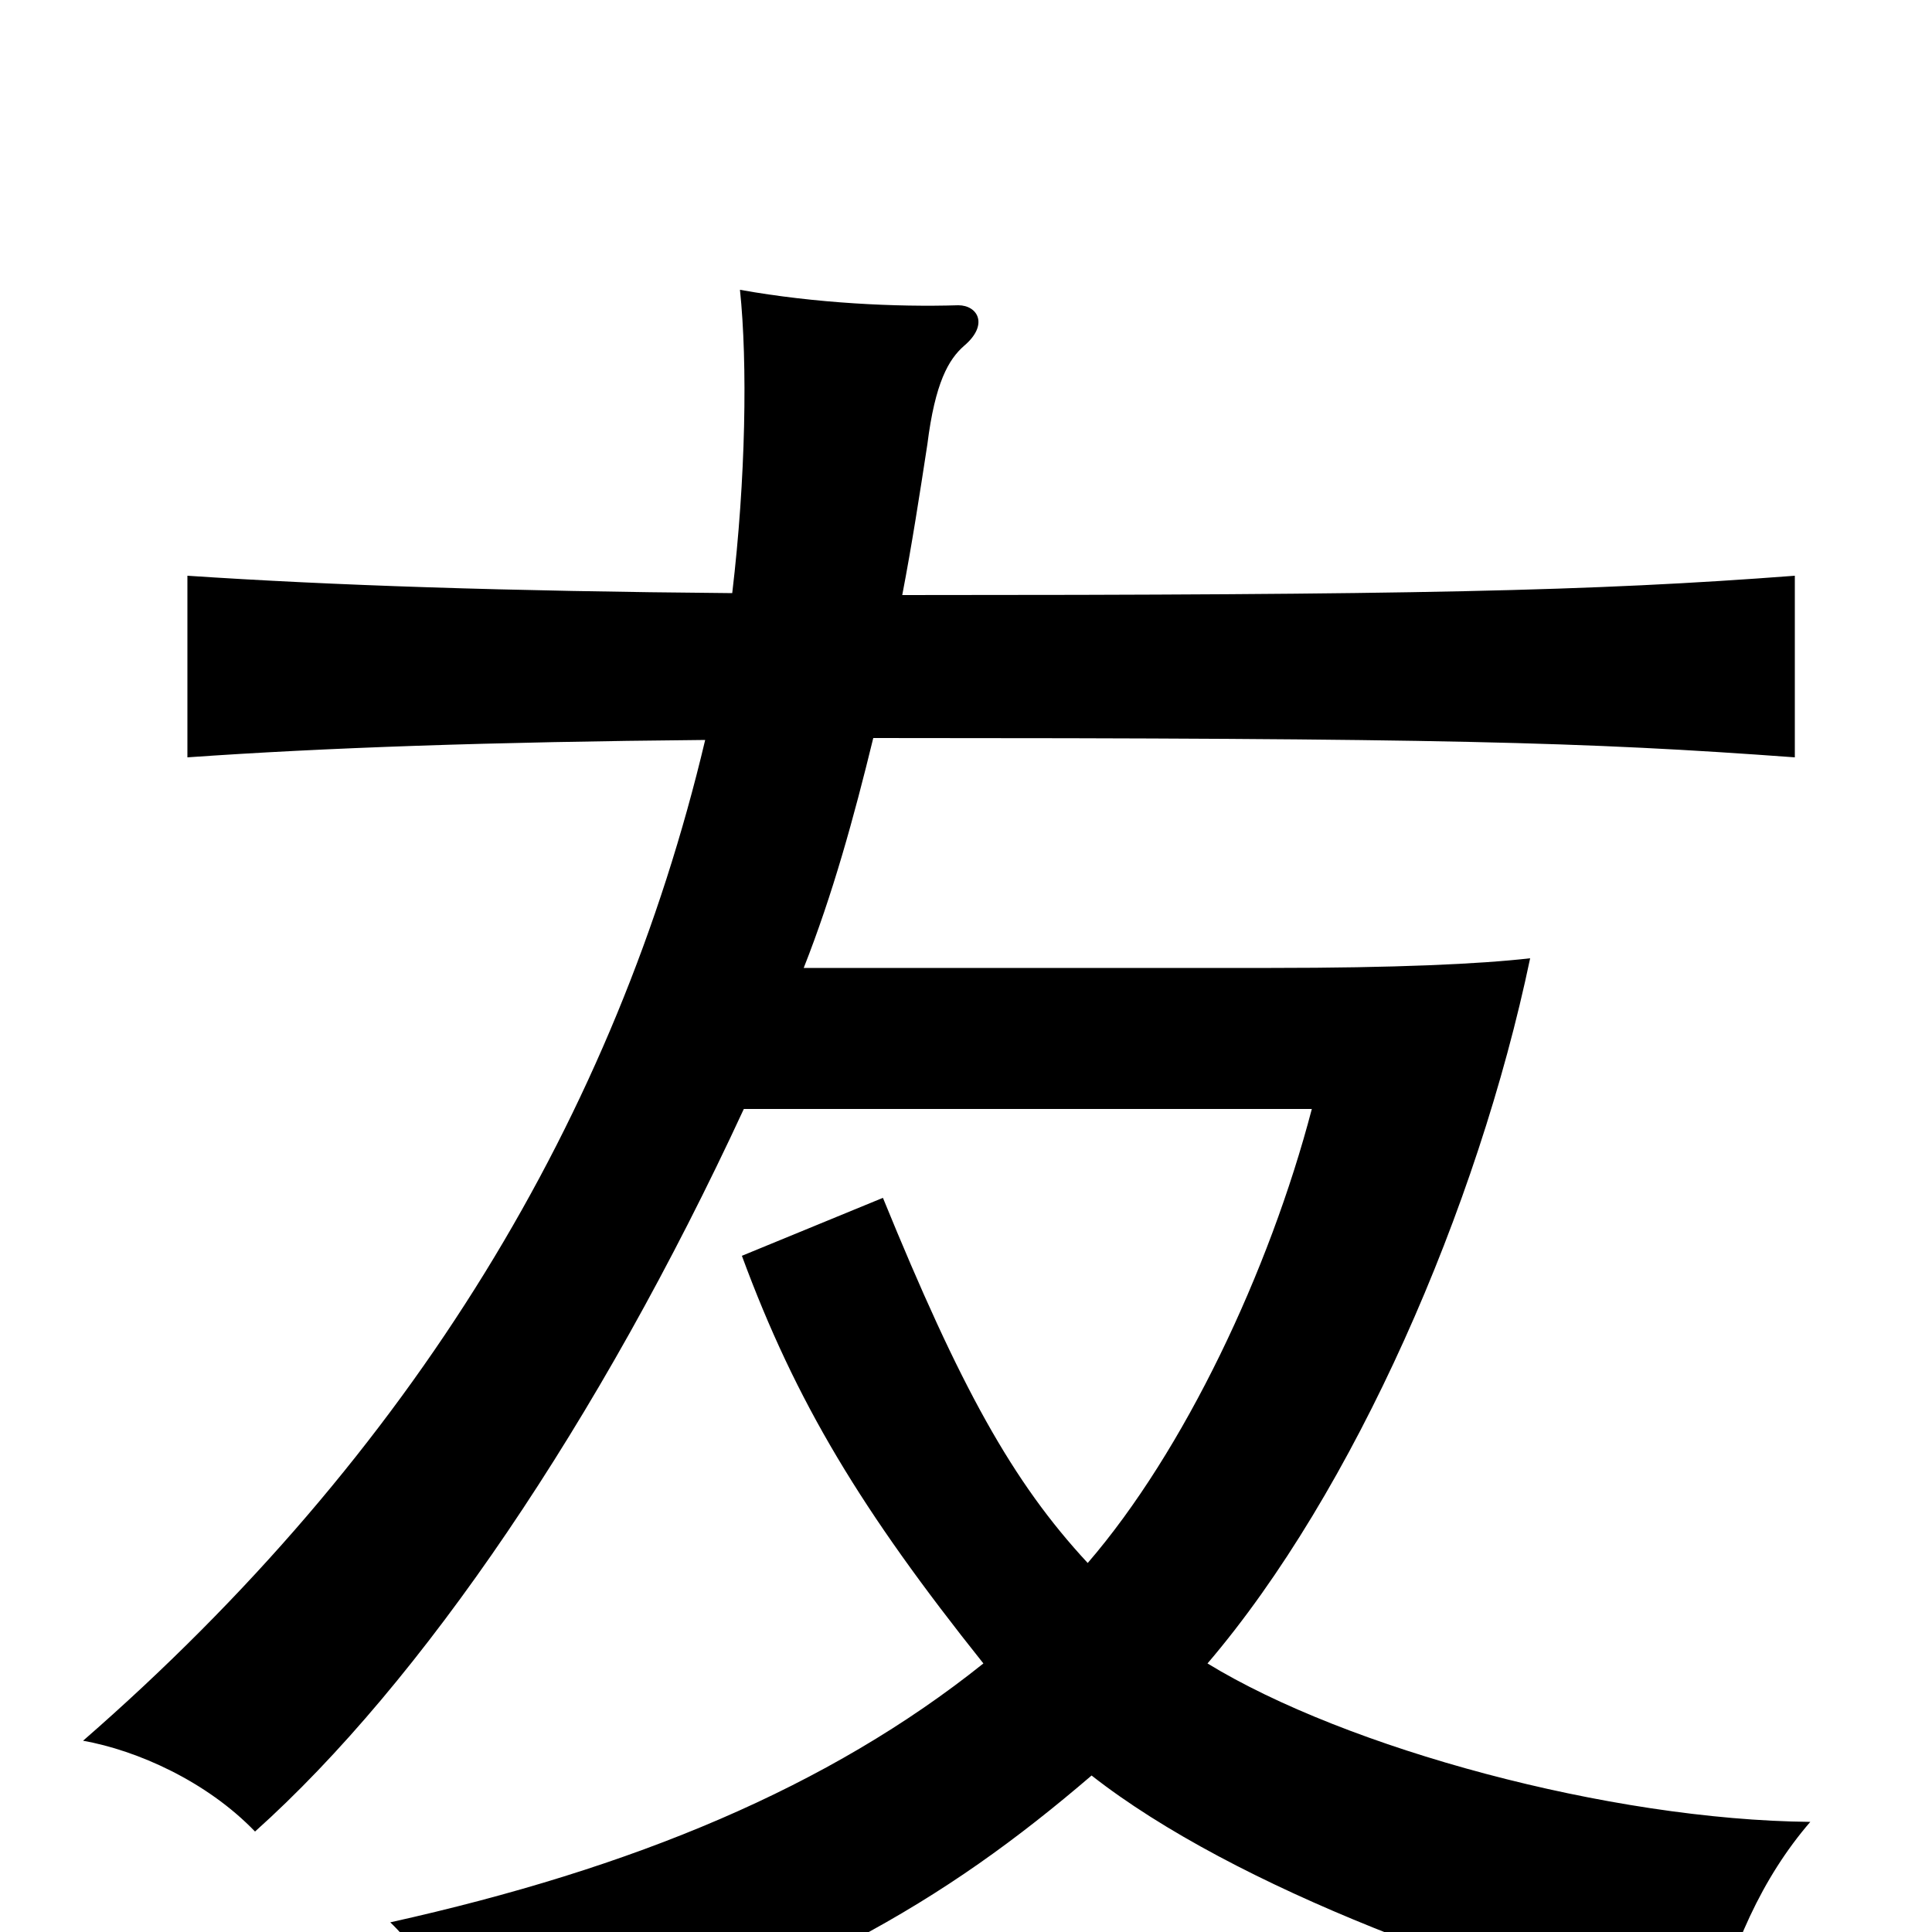 <svg xmlns="http://www.w3.org/2000/svg" viewBox="0 -1000 1000 1000">
	<path fill="#000000" d="M385 -426H679C657 -342 613 -249 563 -191C524 -233 497 -282 457 -380L384 -350C412 -274 446 -218 509 -139C429 -75 328 -33 202 -5C221 13 245 54 255 79C415 28 488 -15 565 -81C639 -23 774 27 885 52C896 8 912 -28 937 -57C833 -58 697 -95 625 -139C701 -228 765 -375 792 -504C766 -501 722 -499 658 -499H416C431 -537 442 -577 452 -618C747 -618 820 -616 929 -608V-702C824 -694 731 -692 467 -692C472 -718 476 -744 480 -770C484 -802 491 -814 499 -821C512 -832 506 -842 496 -842C464 -841 422 -843 383 -850C387 -812 386 -752 379 -693C262 -694 172 -697 97 -702V-608C168 -613 254 -616 365 -617C319 -423 214 -248 43 -99C71 -94 107 -78 132 -52C218 -129 310 -264 385 -426Z"/>
</svg>